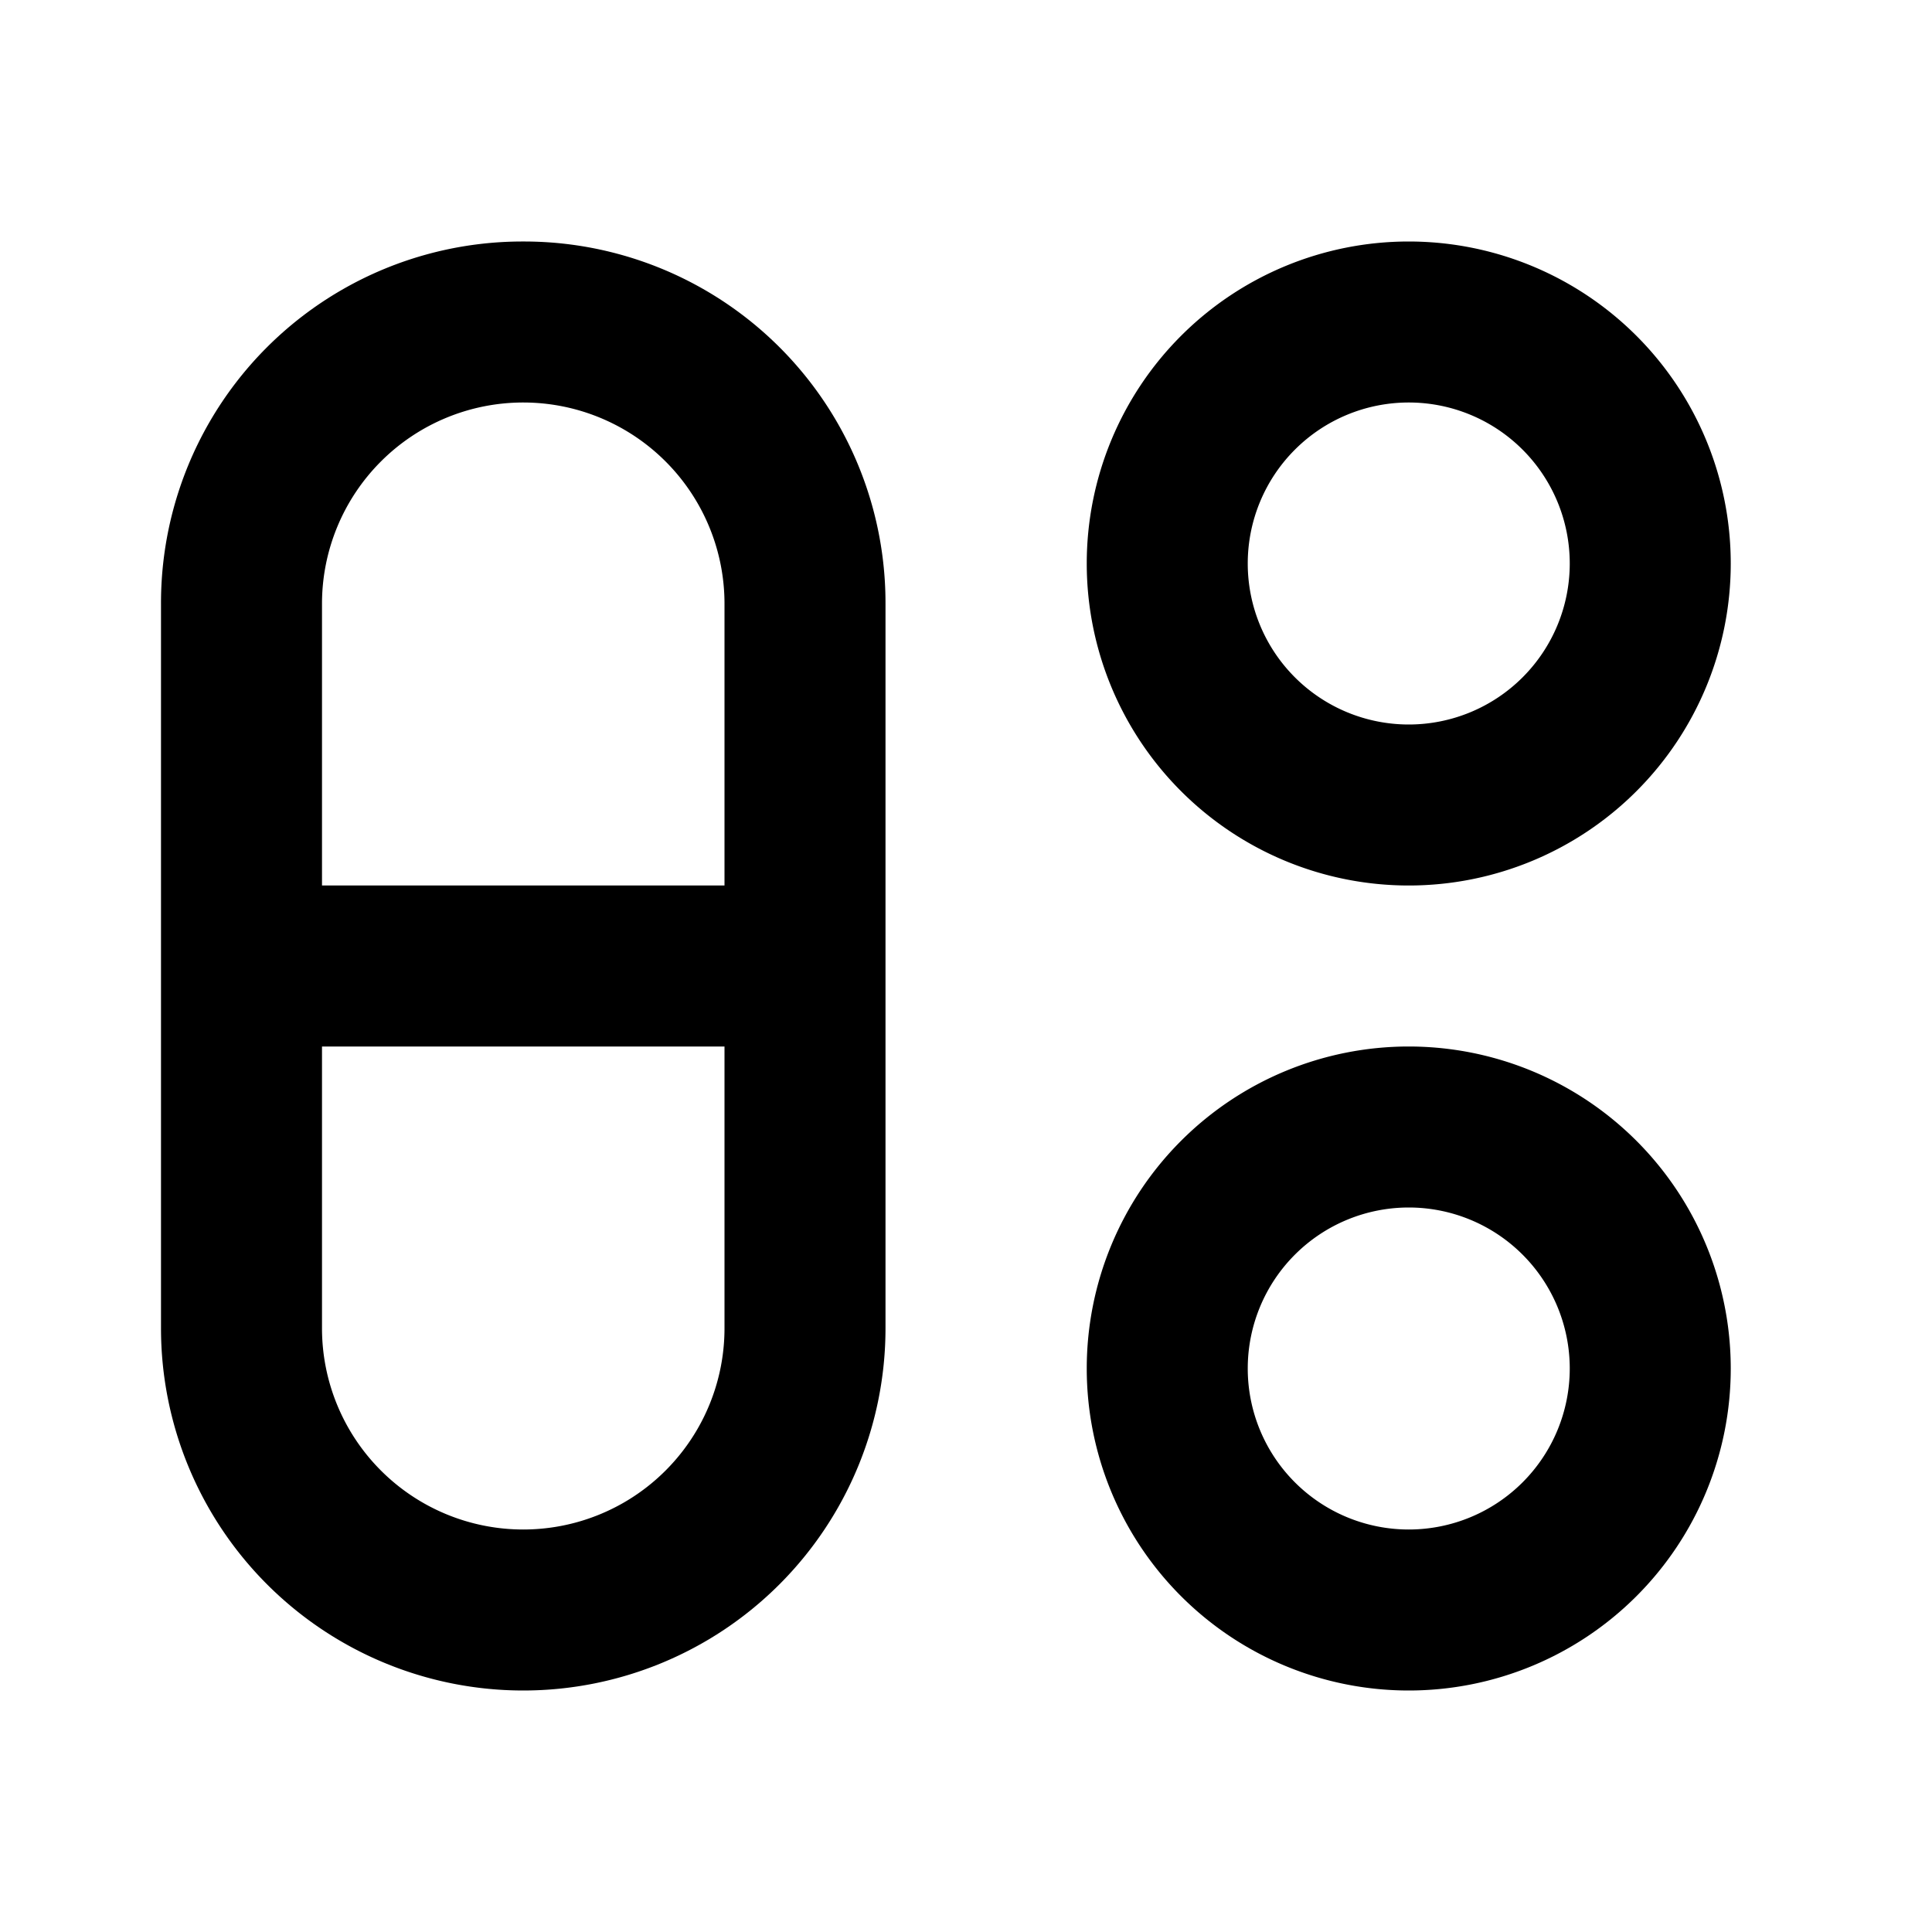 <svg id="Icons" xmlns="http://www.w3.org/2000/svg" width="24" height="24" viewBox="0 0 24 24">
  <path d="M-.07,0h24V24h-24Z" fill="none"/>
  <g>
    <path d="M6.5,3A4.49,4.49,0,0,0,2,7.5v9a4.49,4.49,0,1,0,9,0v-9A4.49,4.49,0,0,0,6.5,3Zm0,2A2.5,2.5,0,0,1,9,7.5V11H4V7.5A2.5,2.5,0,0,1,6.5,5Zm0,14A2.5,2.5,0,0,1,4,16.5V13H9v3.5A2.5,2.5,0,0,1,6.5,19Z"/>
    <path d="M17.5,15a2,2,0,1,1-2,2,2,2,0,0,1,2-2m0-2a4,4,0,1,0,4,4,4,4,0,0,0-4-4Z"/>
    <path d="M17.5,5a2,2,0,1,1-2,2,2,2,0,0,1,2-2m0-2a4,4,0,1,0,4,4,4,4,0,0,0-4-4Z"/>
  </g>
</svg>

